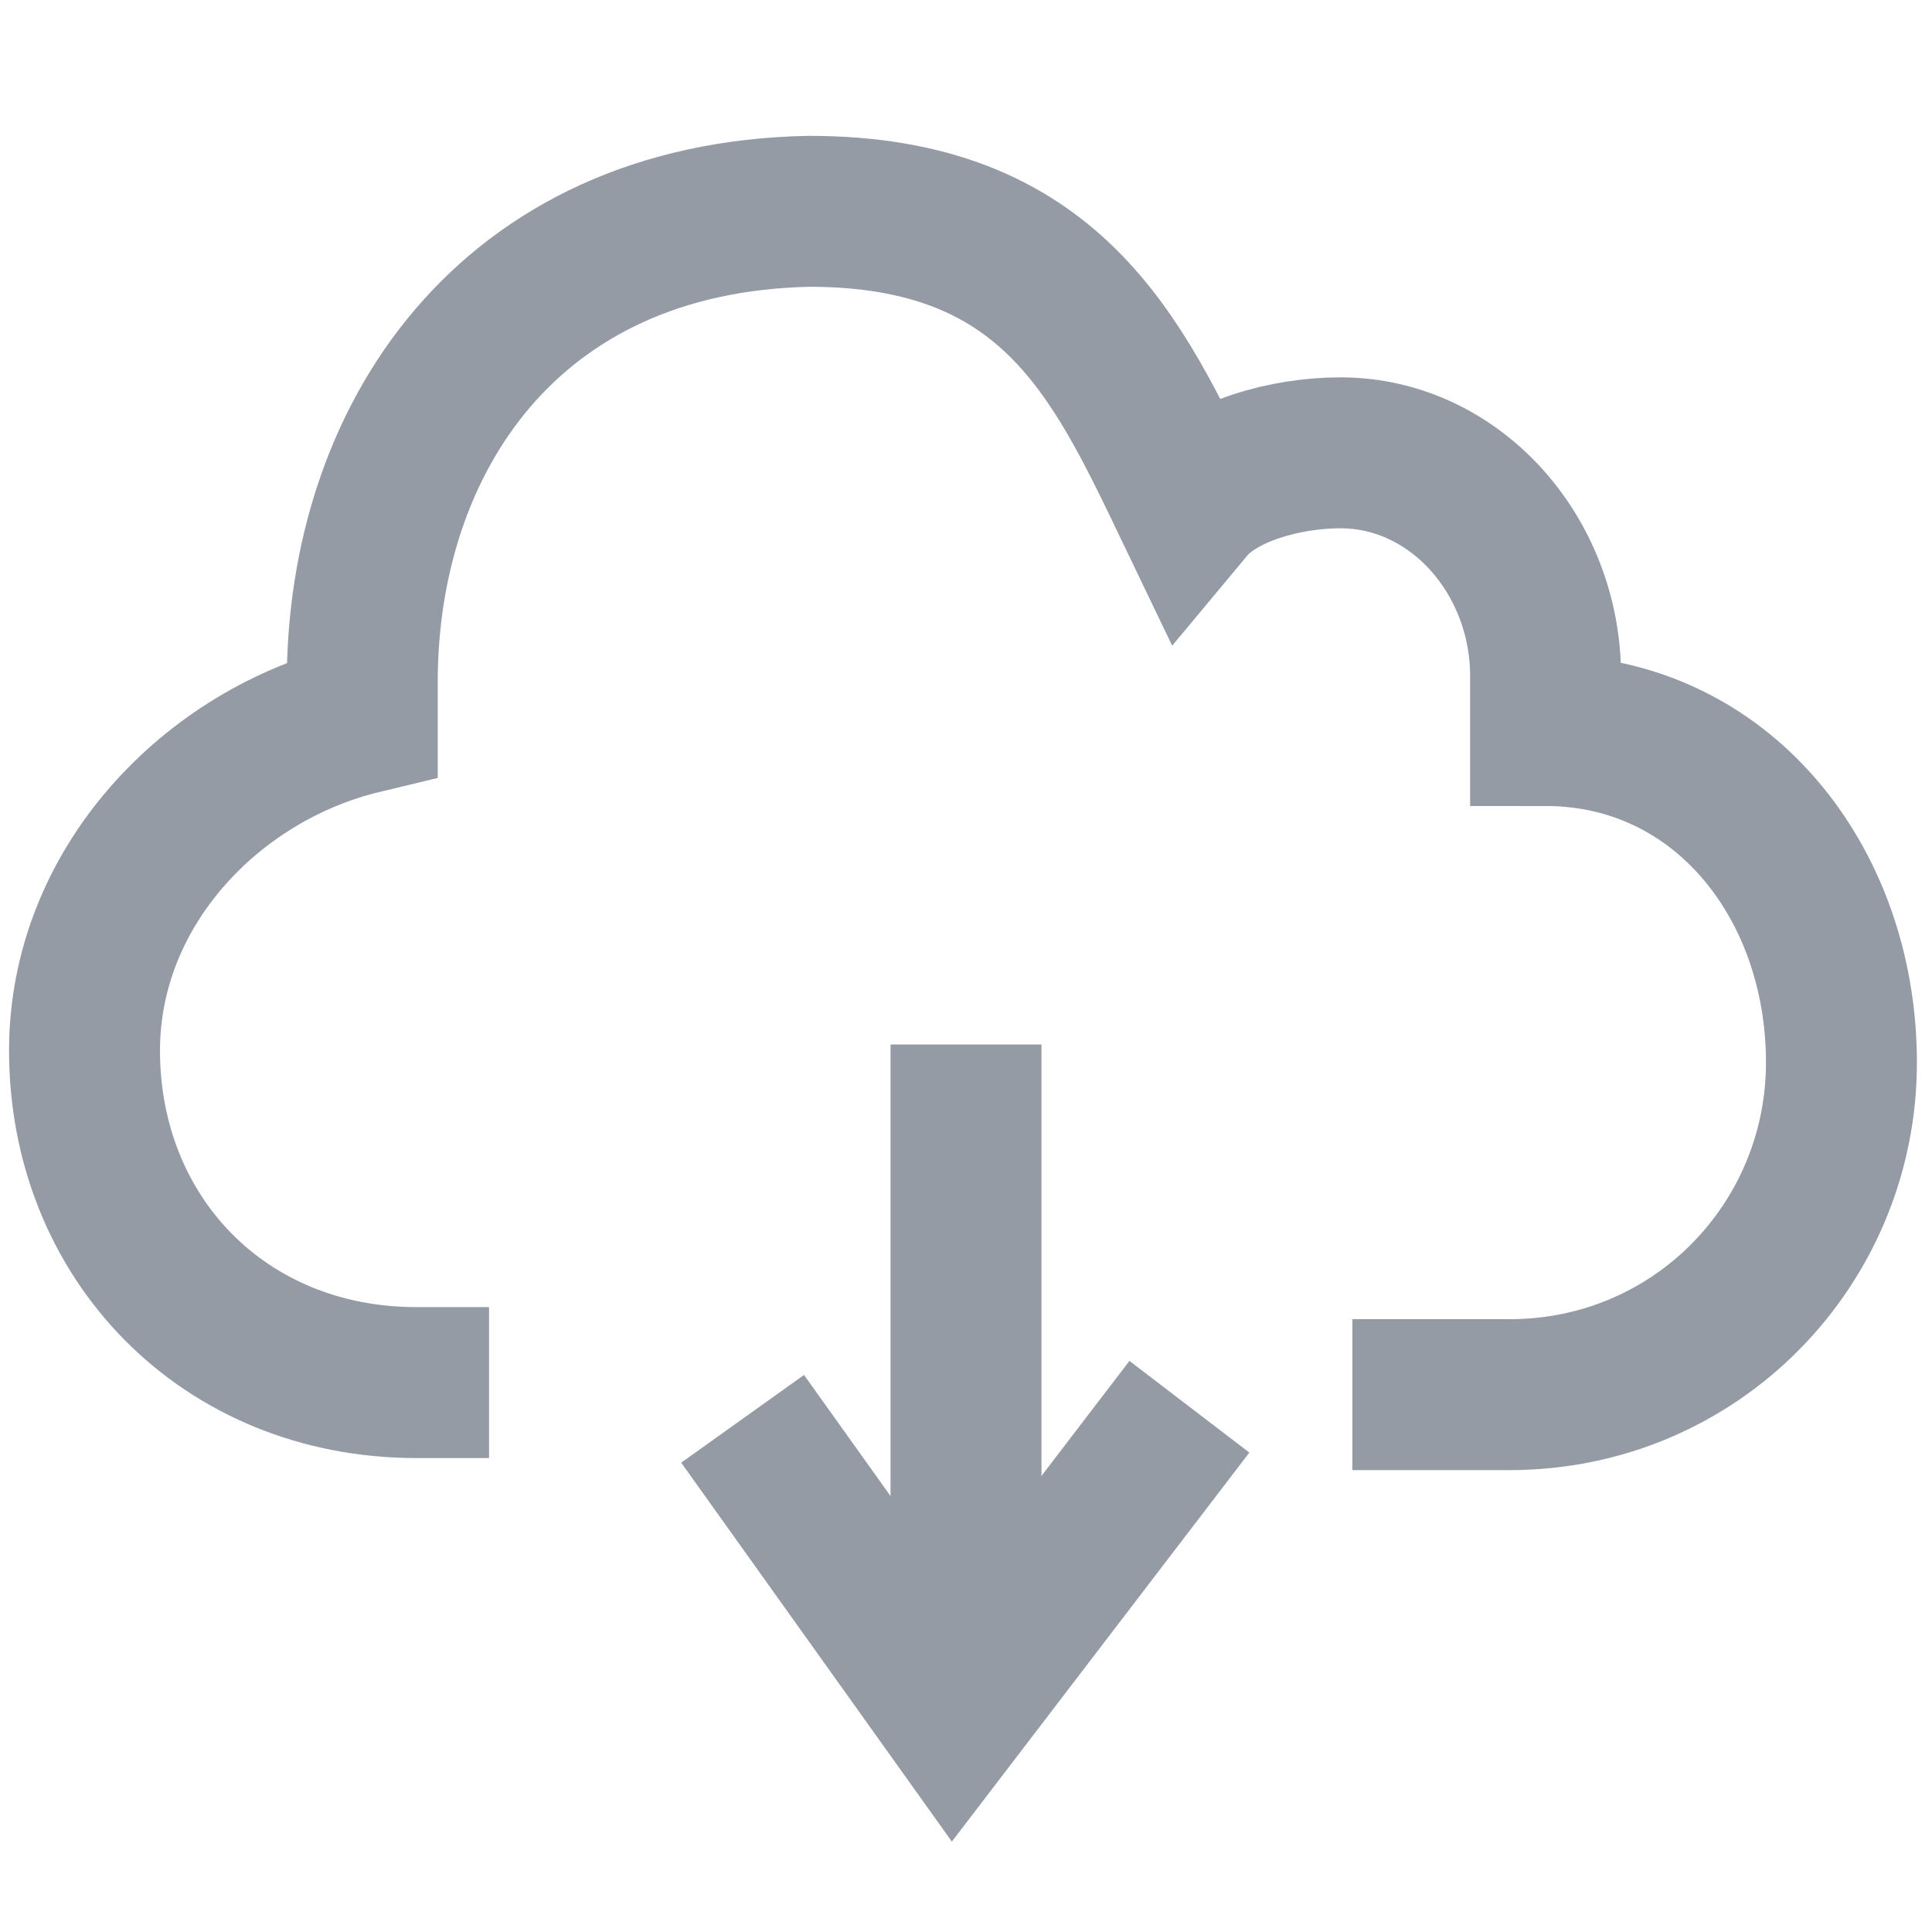 <?xml version="1.0" encoding="utf-8"?>
<!-- Generator: Adobe Illustrator 19.2.1, SVG Export Plug-In . SVG Version: 6.00 Build 0)  -->
<svg version="1.1" id="Layer_1" xmlns="http://www.w3.org/2000/svg" xmlns:xlink="http://www.w3.org/1999/xlink" x="0px" y="0px"
	 viewBox="0 0 32 32" style="enable-background:new 0 0 32 32;" xml:space="preserve">
<style type="text/css">
	.st0{fill:none;stroke:#949BA5;stroke-width:2.5;stroke-miterlimit:10;}
</style>
<g>
	<polyline class="st0" points="12.3,23.5 15.8,28.4 19.7,23.3 	"/>
	<line class="st0" x1="16" y1="28.4" x2="16" y2="17.3"/>
	<g>
		<path class="st0" d="M22.4,23.1H25c3.1,0,5.5-2.5,5.5-5.5s-2-5.5-4.9-5.5c0-0.3,0-0.3,0-0.9c0-2-1.5-3.7-3.4-3.7
			c-0.9,0-2,0.3-2.5,0.9c-1.2-2.5-2.3-4.9-6.3-4.9C8.4,3.6,6,7.3,6,11.3c0,0.3,0,0.3,0,0.6c-2.5,0.6-4.6,2.8-4.6,5.5
			c0,3.1,2.3,5.5,5.5,5.5h1.2"/>
		<path class="st0" d="M13.1,23.5"/>
	</g>
	<path class="st0" d="M16,25.9"/>
</g>
</svg>
